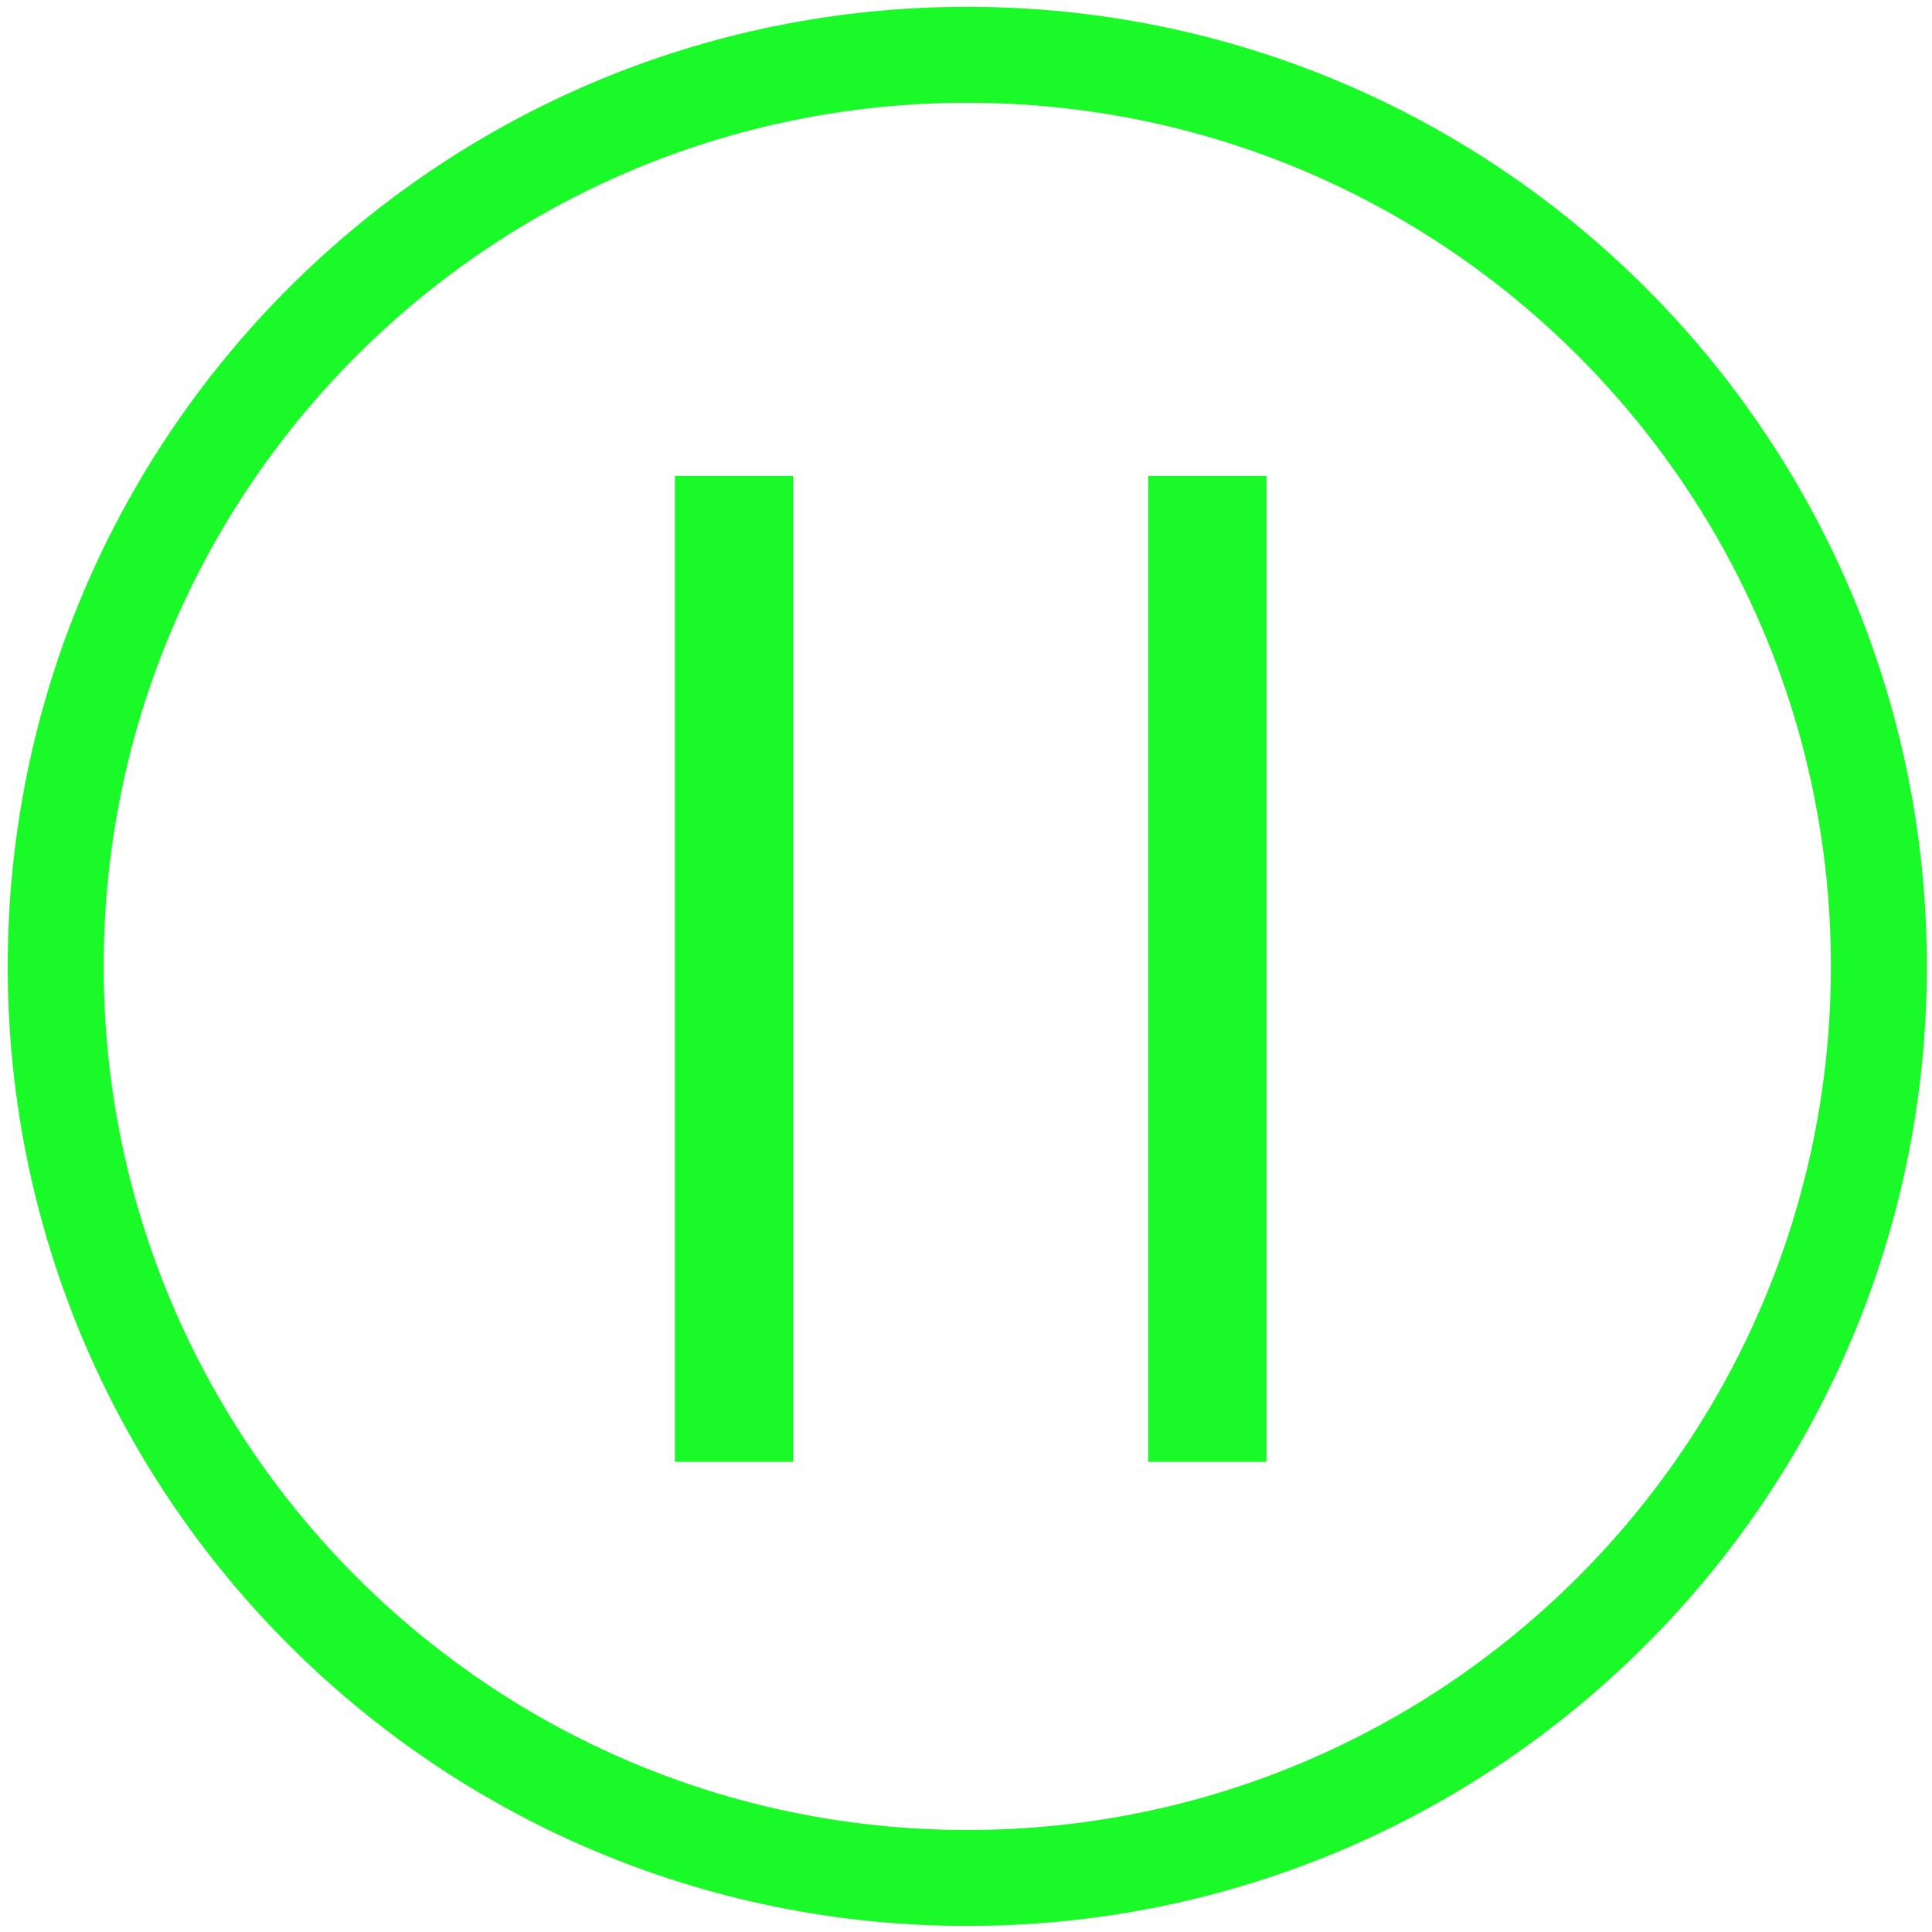 <?xml version="1.0" standalone="no"?><!DOCTYPE svg PUBLIC "-//W3C//DTD SVG 1.1//EN" "http://www.w3.org/Graphics/SVG/1.1/DTD/svg11.dtd"><svg t="1515500118972" class="icon" style="" viewBox="0 0 1024 1024" version="1.1" xmlns="http://www.w3.org/2000/svg" p-id="976" xmlns:xlink="http://www.w3.org/1999/xlink" width="32" height="32"><defs><style type="text/css"></style></defs><path d="M363.312 722.379c0.112-0.23 0.147-0.019 0.259-0.384-0.2-0.704-0.32-0.614-0.463-0.845l0.204 1.229M512.681 3.612c-280.875 0-508.585 227.711-508.585 508.591 0 280.878 227.711 508.589 508.585 508.589 280.88 0 508.597-227.711 508.597-508.589 0-280.88-227.716-508.591-508.597-508.591m0.004 966.324c-252.798 0-457.73-204.923-457.73-457.732 0-252.802 204.932-457.732 457.73-457.732 252.8 0 457.732 204.93 457.732 457.732 0 252.808-204.93 457.732-457.732 457.732m-88.336-301.232" fill="#1afa29" p-id="977"></path><path d="M357.709 252.221h62.713v522.604h-62.713V252.221zM608.559 252.221h62.713v522.604h-62.713V252.221z" fill="#1afa29" p-id="978"></path></svg>